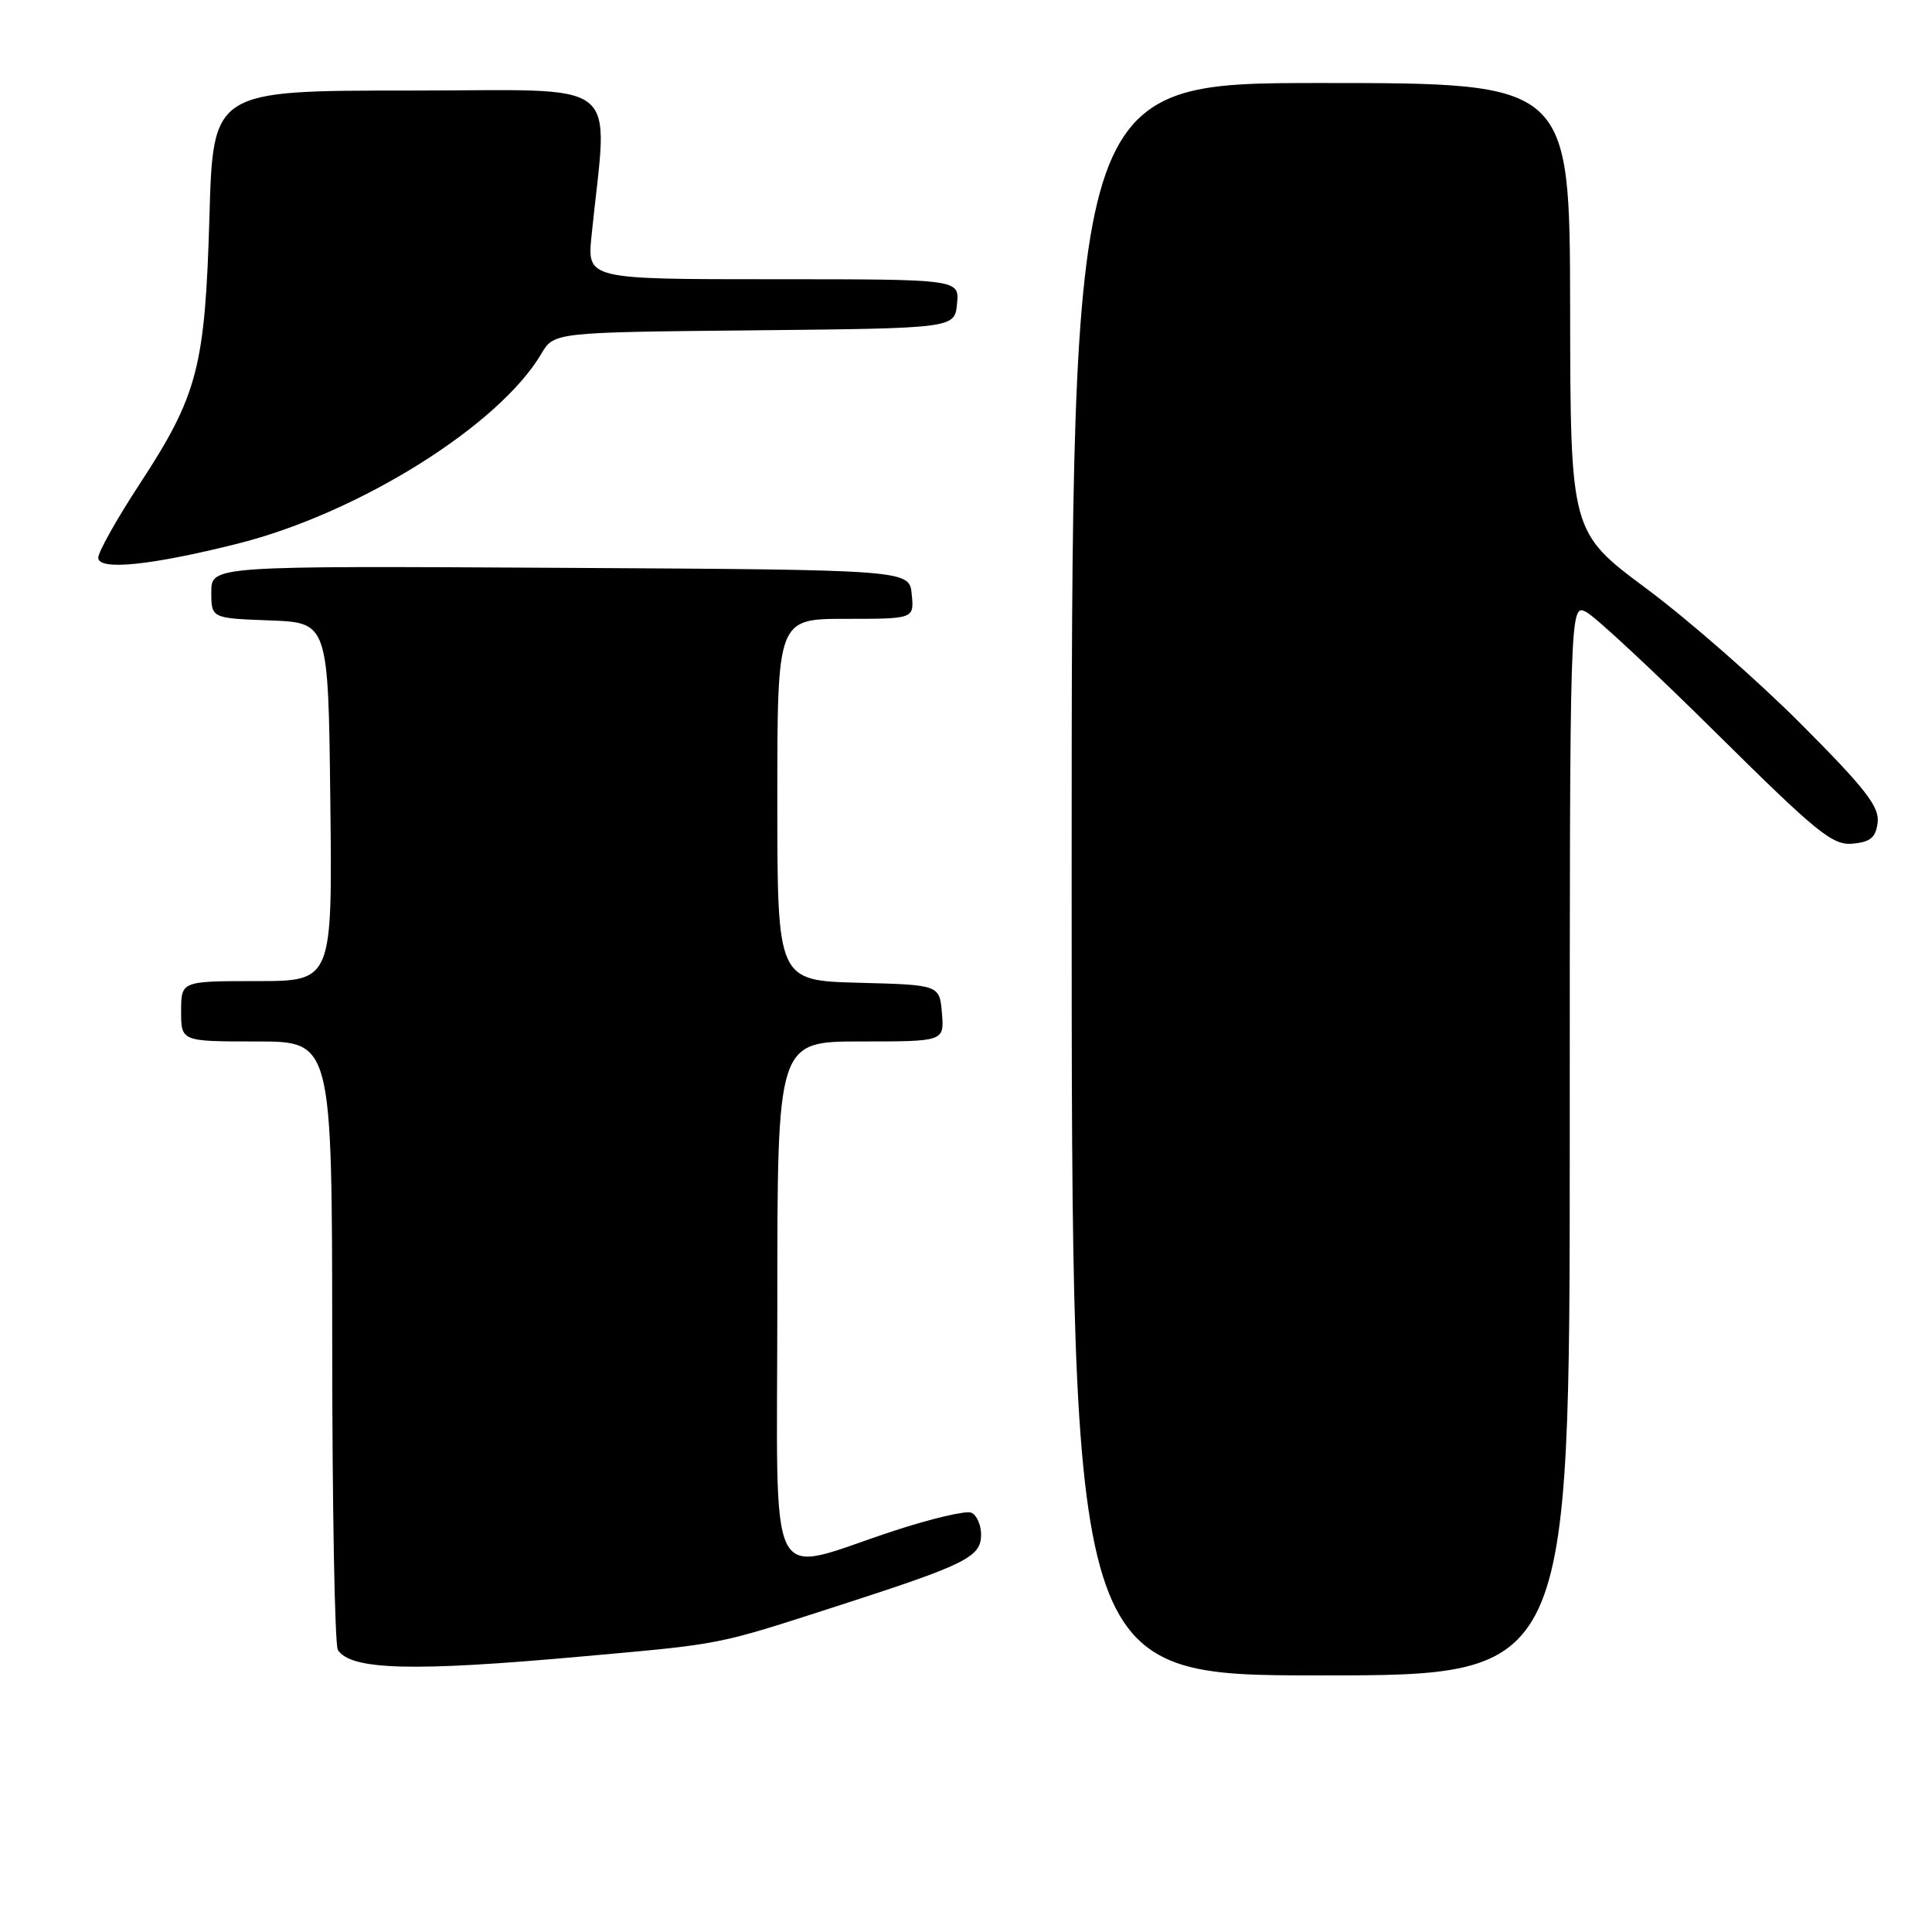 <?xml version="1.0" encoding="UTF-8" standalone="no"?>
<!DOCTYPE svg PUBLIC "-//W3C//DTD SVG 1.1//EN" "http://www.w3.org/Graphics/SVG/1.1/DTD/svg11.dtd" >
<svg xmlns="http://www.w3.org/2000/svg" xmlns:xlink="http://www.w3.org/1999/xlink" version="1.1" viewBox="0 0 256 256">
 <g >
 <path fill="currentColor"
d=" M 208.00 150.96 C 208.00 79.93 208.00 79.93 210.22 81.12 C 211.44 81.77 219.20 89.00 227.47 97.19 C 240.83 110.42 242.83 112.04 245.50 111.79 C 247.88 111.56 248.56 110.97 248.80 108.96 C 249.04 106.89 247.14 104.45 238.67 95.96 C 232.94 90.21 223.72 82.12 218.17 78.00 C 208.09 70.50 208.09 70.50 208.05 40.75 C 208.00 11.00 208.00 11.00 175.00 11.00 C 142.00 11.00 142.00 11.00 142.00 116.50 C 142.00 222.00 142.00 222.00 175.00 222.00 C 208.00 222.00 208.00 222.00 208.00 150.96 Z  M 77.00 219.50 C 96.01 217.79 94.65 218.06 111.00 212.79 C 128.01 207.30 130.00 206.32 130.00 203.35 C 130.00 202.03 129.40 200.71 128.68 200.43 C 127.95 200.15 123.33 201.24 118.43 202.85 C 101.23 208.48 103.00 211.96 103.00 172.47 C 103.00 138.00 103.00 138.00 114.06 138.00 C 125.12 138.00 125.12 138.00 124.81 134.25 C 124.50 130.50 124.50 130.50 113.75 130.22 C 103.00 129.93 103.00 129.93 103.00 105.97 C 103.00 82.00 103.00 82.00 112.06 82.00 C 121.13 82.00 121.13 82.00 120.81 78.75 C 120.50 75.50 120.50 75.50 74.25 75.24 C 28.00 74.98 28.00 74.98 28.00 78.45 C 28.00 81.92 28.00 81.92 35.75 82.21 C 43.50 82.50 43.50 82.50 43.77 106.25 C 44.04 130.00 44.04 130.00 34.02 130.00 C 24.00 130.00 24.00 130.00 24.00 134.00 C 24.00 138.00 24.00 138.00 34.00 138.00 C 44.00 138.00 44.00 138.00 44.02 177.75 C 44.02 199.61 44.36 218.01 44.77 218.63 C 46.49 221.30 54.67 221.52 77.00 219.50 Z  M 31.52 72.03 C 47.54 68.00 66.12 56.38 71.72 46.89 C 73.41 44.03 73.41 44.03 99.96 43.77 C 126.50 43.50 126.50 43.50 126.81 40.25 C 127.13 37.00 127.13 37.00 102.47 37.00 C 77.80 37.00 77.80 37.00 78.38 31.25 C 80.54 9.88 83.20 12.00 54.23 12.00 C 28.23 12.00 28.23 12.00 27.75 28.75 C 27.17 48.66 26.21 52.35 18.52 64.11 C 15.50 68.72 13.03 73.12 13.02 73.89 C 13.00 75.64 19.97 74.93 31.52 72.03 Z "/>
</g>
</svg>